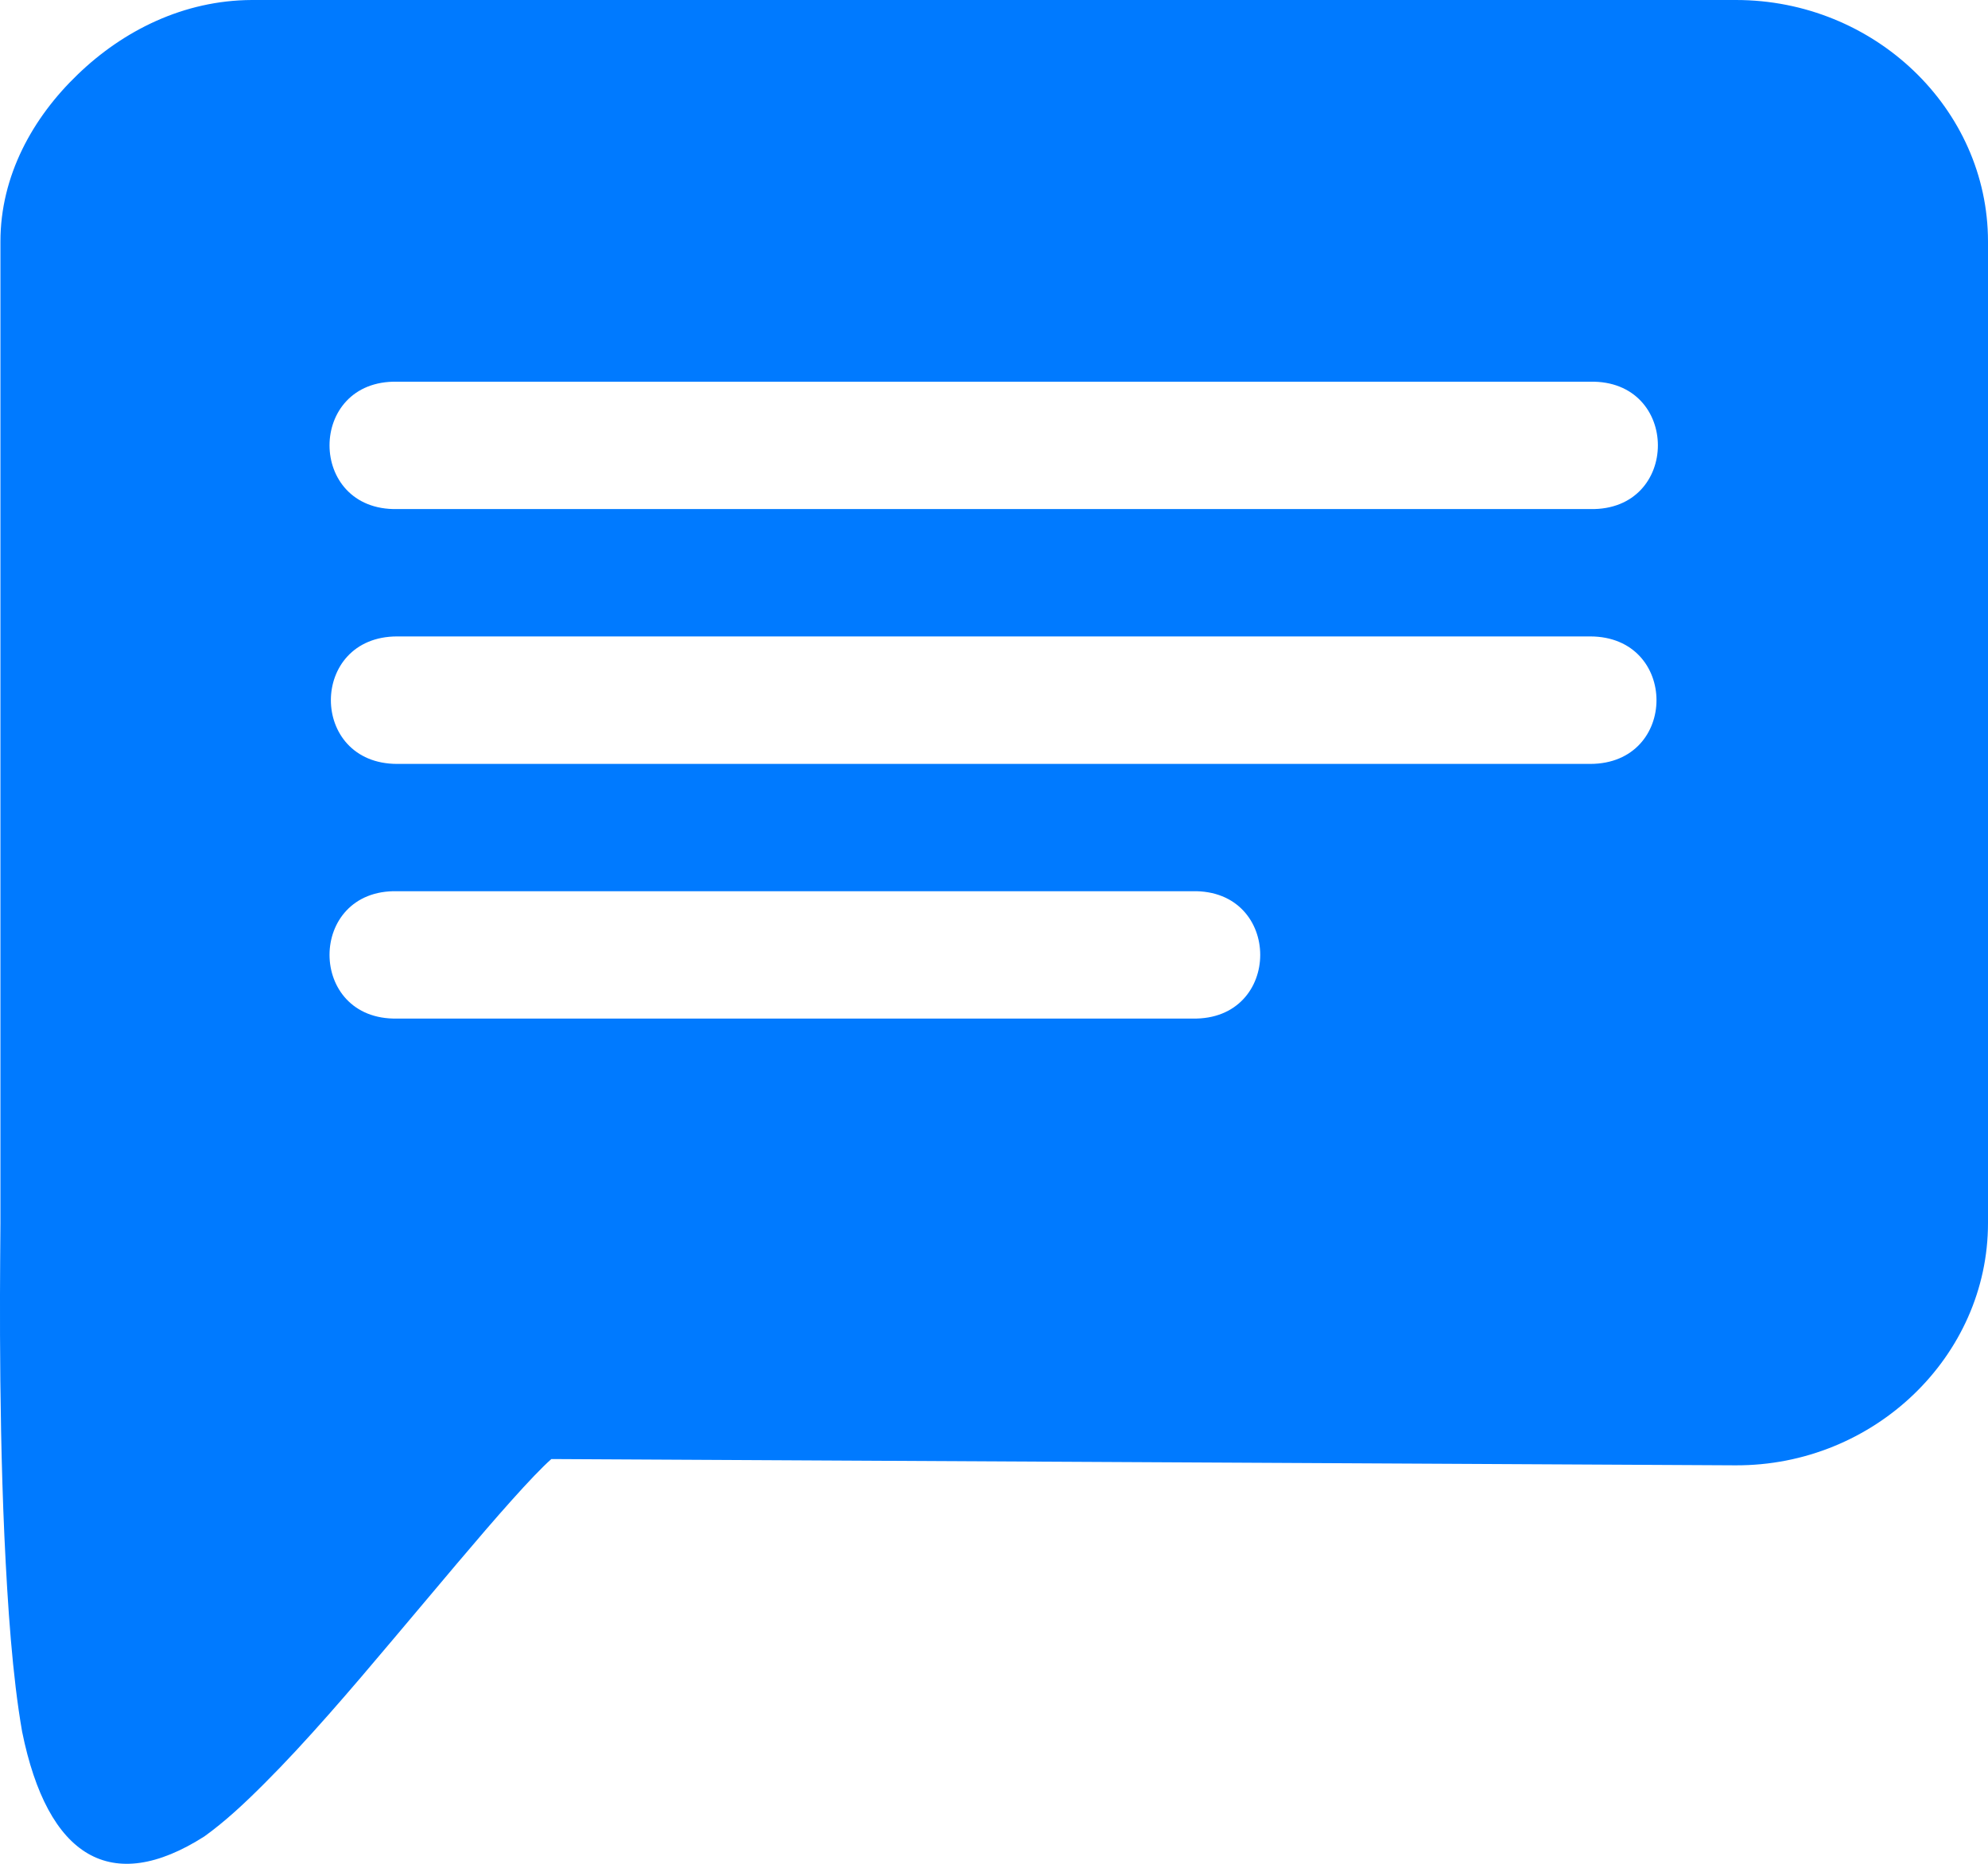 <svg width="32" height="30" viewBox="0 0 32 30" fill="none" xmlns="http://www.w3.org/2000/svg">
<path d="M27.943 0H4.054C2.954 0.004 1.981 0.495 1.254 1.196C0.525 1.894 0.007 2.83 0.007 3.887V19.686C0.007 20.049 -0.032 22.456 0.071 24.732C0.124 25.87 0.2 26.982 0.356 27.873C0.767 29.901 1.791 30.515 3.29 29.559C3.618 29.323 3.929 29.035 4.259 28.704C4.922 28.043 5.643 27.201 6.338 26.375C7.036 25.549 7.71 24.736 8.235 24.15C8.497 23.857 8.728 23.614 8.875 23.485L27.935 23.586C30.168 23.596 32 21.829 32 19.687V3.887C31.999 1.748 30.17 0 27.943 0ZM19.194 16.395H6.394C4.941 16.426 4.941 14.313 6.394 14.345H19.194C20.649 14.314 20.649 16.426 19.194 16.395ZM25.596 12.296H6.394C4.97 12.296 4.97 10.244 6.394 10.244H25.595C27.02 10.244 27.02 12.296 25.596 12.296ZM25.596 8.194H6.394C4.941 8.224 4.941 6.112 6.394 6.144H25.595C27.05 6.113 27.05 8.224 25.596 8.194Z" fill="#007AFF"/>
</svg>

